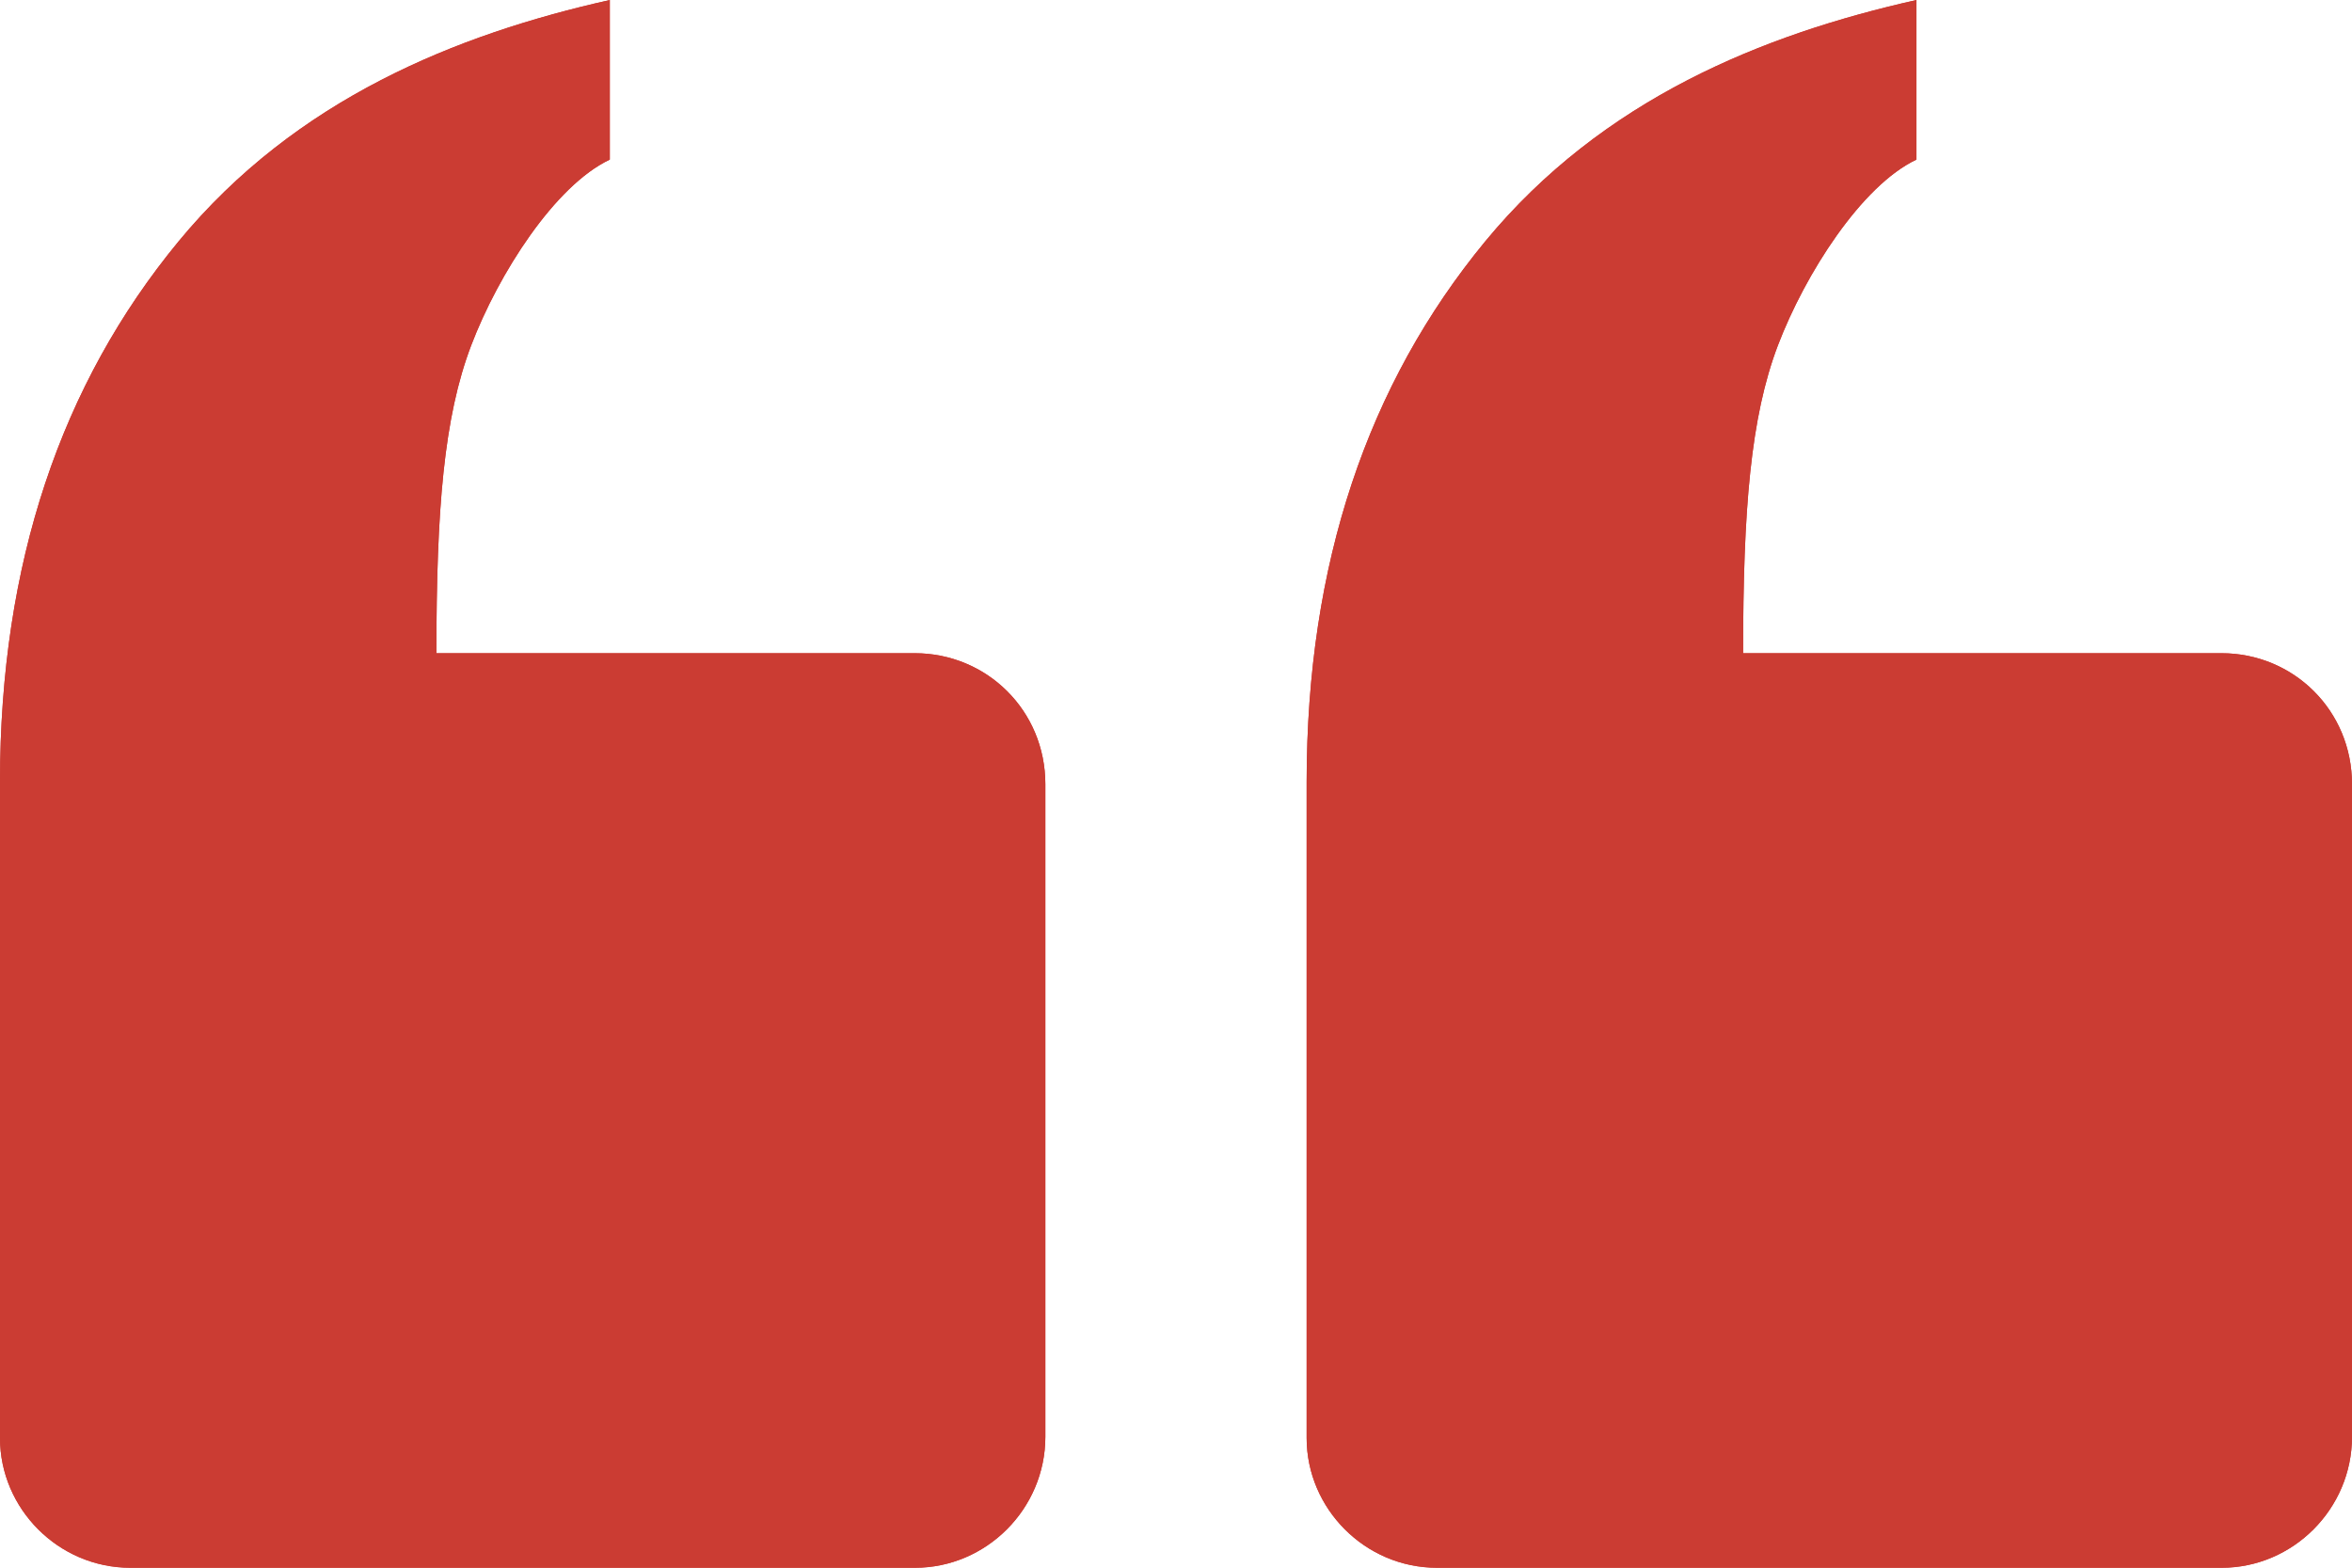 <?xml version="1.0" encoding="UTF-8" standalone="no"?>
<svg
   xmlns:dc="http://purl.org/dc/elements/1.1/"
   xmlns:cc="http://creativecommons.org/ns#"
   xmlns:rdf="http://www.w3.org/1999/02/22-rdf-syntax-ns#"
   xmlns:svg="http://www.w3.org/2000/svg"
   xmlns="http://www.w3.org/2000/svg"
   version="1.1"
   id="svg4657"
   viewBox="0 0 35.997 23.999"
   height="6.773mm"
   width="10.159mm">
  <defs
     id="defs4659" />
  <g
     transform="translate(1777.998,273.923)"
     id="layer1">
    <path
       id="path313"
       d="m -1763.999,-263.924 -7.32,0 c 0,-2.204 0.113,-3.611 0.533,-4.713 0.419,-1.099 1.282,-2.447 2.121,-2.843 l 0,-2.443 c -2.347,0.527 -4.801,1.514 -6.601,3.696 -1.799,2.184 -2.732,4.932 -2.732,8.277 l 0,10.04 c 0,1.08 0.893,1.986 1.994,1.986 l 12.011,0 c 1.088,0 1.994,-0.899 1.994,-2.006 l 0,-9.987 c 0,-1.13 -0.896,-2.007 -2,-2.007 z m 20,0 -7.321,0 c 0,-2.204 0.114,-3.611 0.533,-4.713 0.419,-1.099 1.282,-2.447 2.12,-2.843 l 0,-2.443 c -2.347,0.527 -4.801,1.514 -6.601,3.696 -1.798,2.184 -2.732,4.932 -2.732,8.277 l 0,10.04 c 0,1.08 0.893,1.986 1.994,1.986 l 12.011,0 c 1.088,0 1.994,-0.899 1.994,-2.006 l 0,-9.987 c 10e-4,-1.13 -0.895,-2.007 -1.998,-2.007 z"
       style="fill:#cb3c33" />
    <path
       style="fill:#cb3c33"
       d="m -1763.999,-263.924 -7.32,0 c 0,-2.204 0.113,-3.611 0.533,-4.713 0.419,-1.099 1.282,-2.447 2.121,-2.843 l 0,-2.443 c -2.347,0.527 -4.801,1.514 -6.601,3.696 -1.799,2.184 -2.732,4.932 -2.732,8.277 l 0,10.04 c 0,1.08 0.893,1.986 1.994,1.986 l 12.011,0 c 1.088,0 1.994,-0.899 1.994,-2.006 l 0,-9.987 c 0,-1.13 -0.896,-2.007 -2,-2.007 z m 20,0 -7.321,0 c 0,-2.204 0.114,-3.611 0.533,-4.713 0.419,-1.099 1.282,-2.447 2.12,-2.843 l 0,-2.443 c -2.347,0.527 -4.801,1.514 -6.601,3.696 -1.798,2.184 -2.732,4.932 -2.732,8.277 l 0,10.04 c 0,1.08 0.893,1.986 1.994,1.986 l 12.011,0 c 1.088,0 1.994,-0.899 1.994,-2.006 l 0,-9.987 c 10e-4,-1.13 -0.895,-2.007 -1.998,-2.007 z"
       id="path5211" />
  </g>
</svg>
